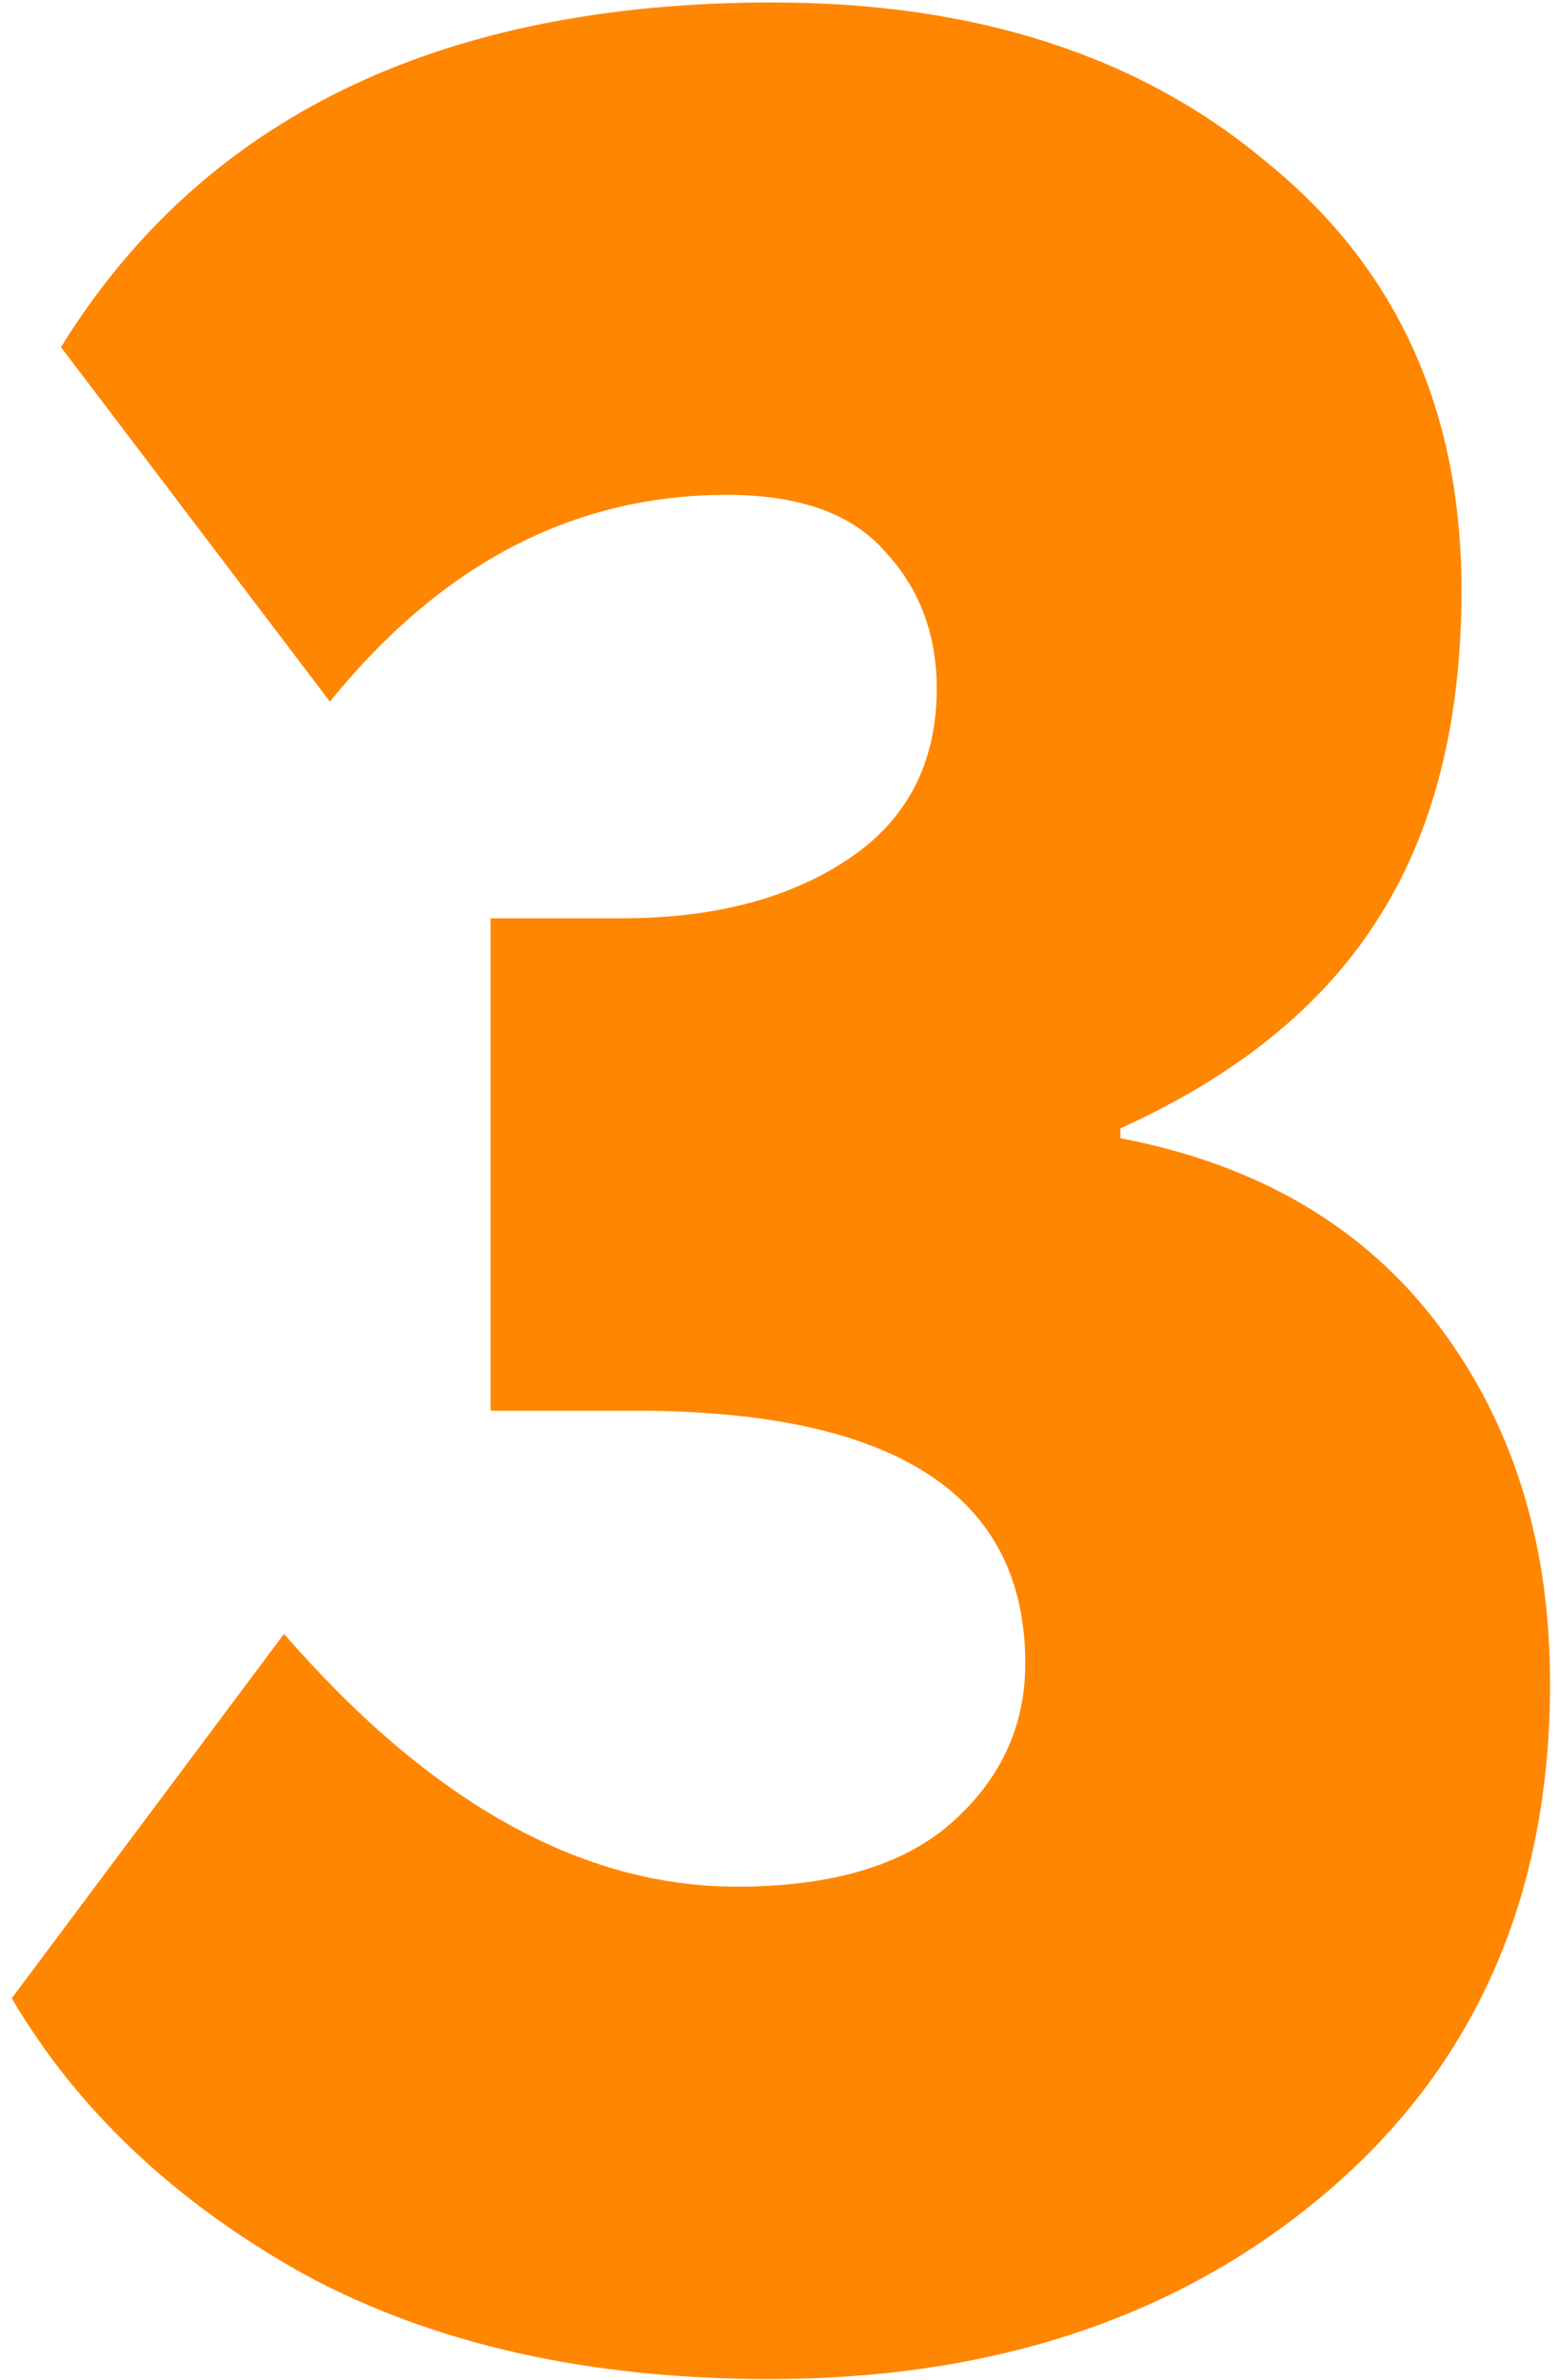 <svg width="57" height="87" viewBox="0 0 57 87" fill="none" xmlns="http://www.w3.org/2000/svg">
<path d="M28.15 86.97C21.51 86.97 15.83 85.69 11.11 83.13C6.39 80.49 2.83 77.13 0.43 73.05L10.39 59.73C15.75 65.89 21.27 68.97 26.95 68.97C30.39 68.97 32.99 68.21 34.75 66.69C36.59 65.09 37.51 63.13 37.51 60.81C37.51 54.65 32.75 51.57 23.23 51.57H17.95V33.57H22.75C26.11 33.57 28.87 32.85 31.03 31.41C33.19 29.97 34.27 27.89 34.27 25.17C34.27 23.17 33.63 21.49 32.35 20.13C31.15 18.77 29.23 18.09 26.59 18.09C20.99 18.09 16.15 20.61 12.07 25.65L2.23 12.69C7.43 4.29 16.11 0.09 28.27 0.09C35.71 0.09 41.75 2.05 46.39 5.97C51.11 9.81 53.47 15.01 53.47 21.57C53.47 26.45 52.43 30.49 50.35 33.69C48.35 36.81 45.23 39.33 40.99 41.25V41.61C46.03 42.57 49.91 44.85 52.63 48.45C55.35 52.05 56.71 56.41 56.71 61.53C56.71 69.29 53.99 75.49 48.55 80.13C43.19 84.69 36.39 86.97 28.15 86.97Z" fill="#FF8600"/>
</svg>
